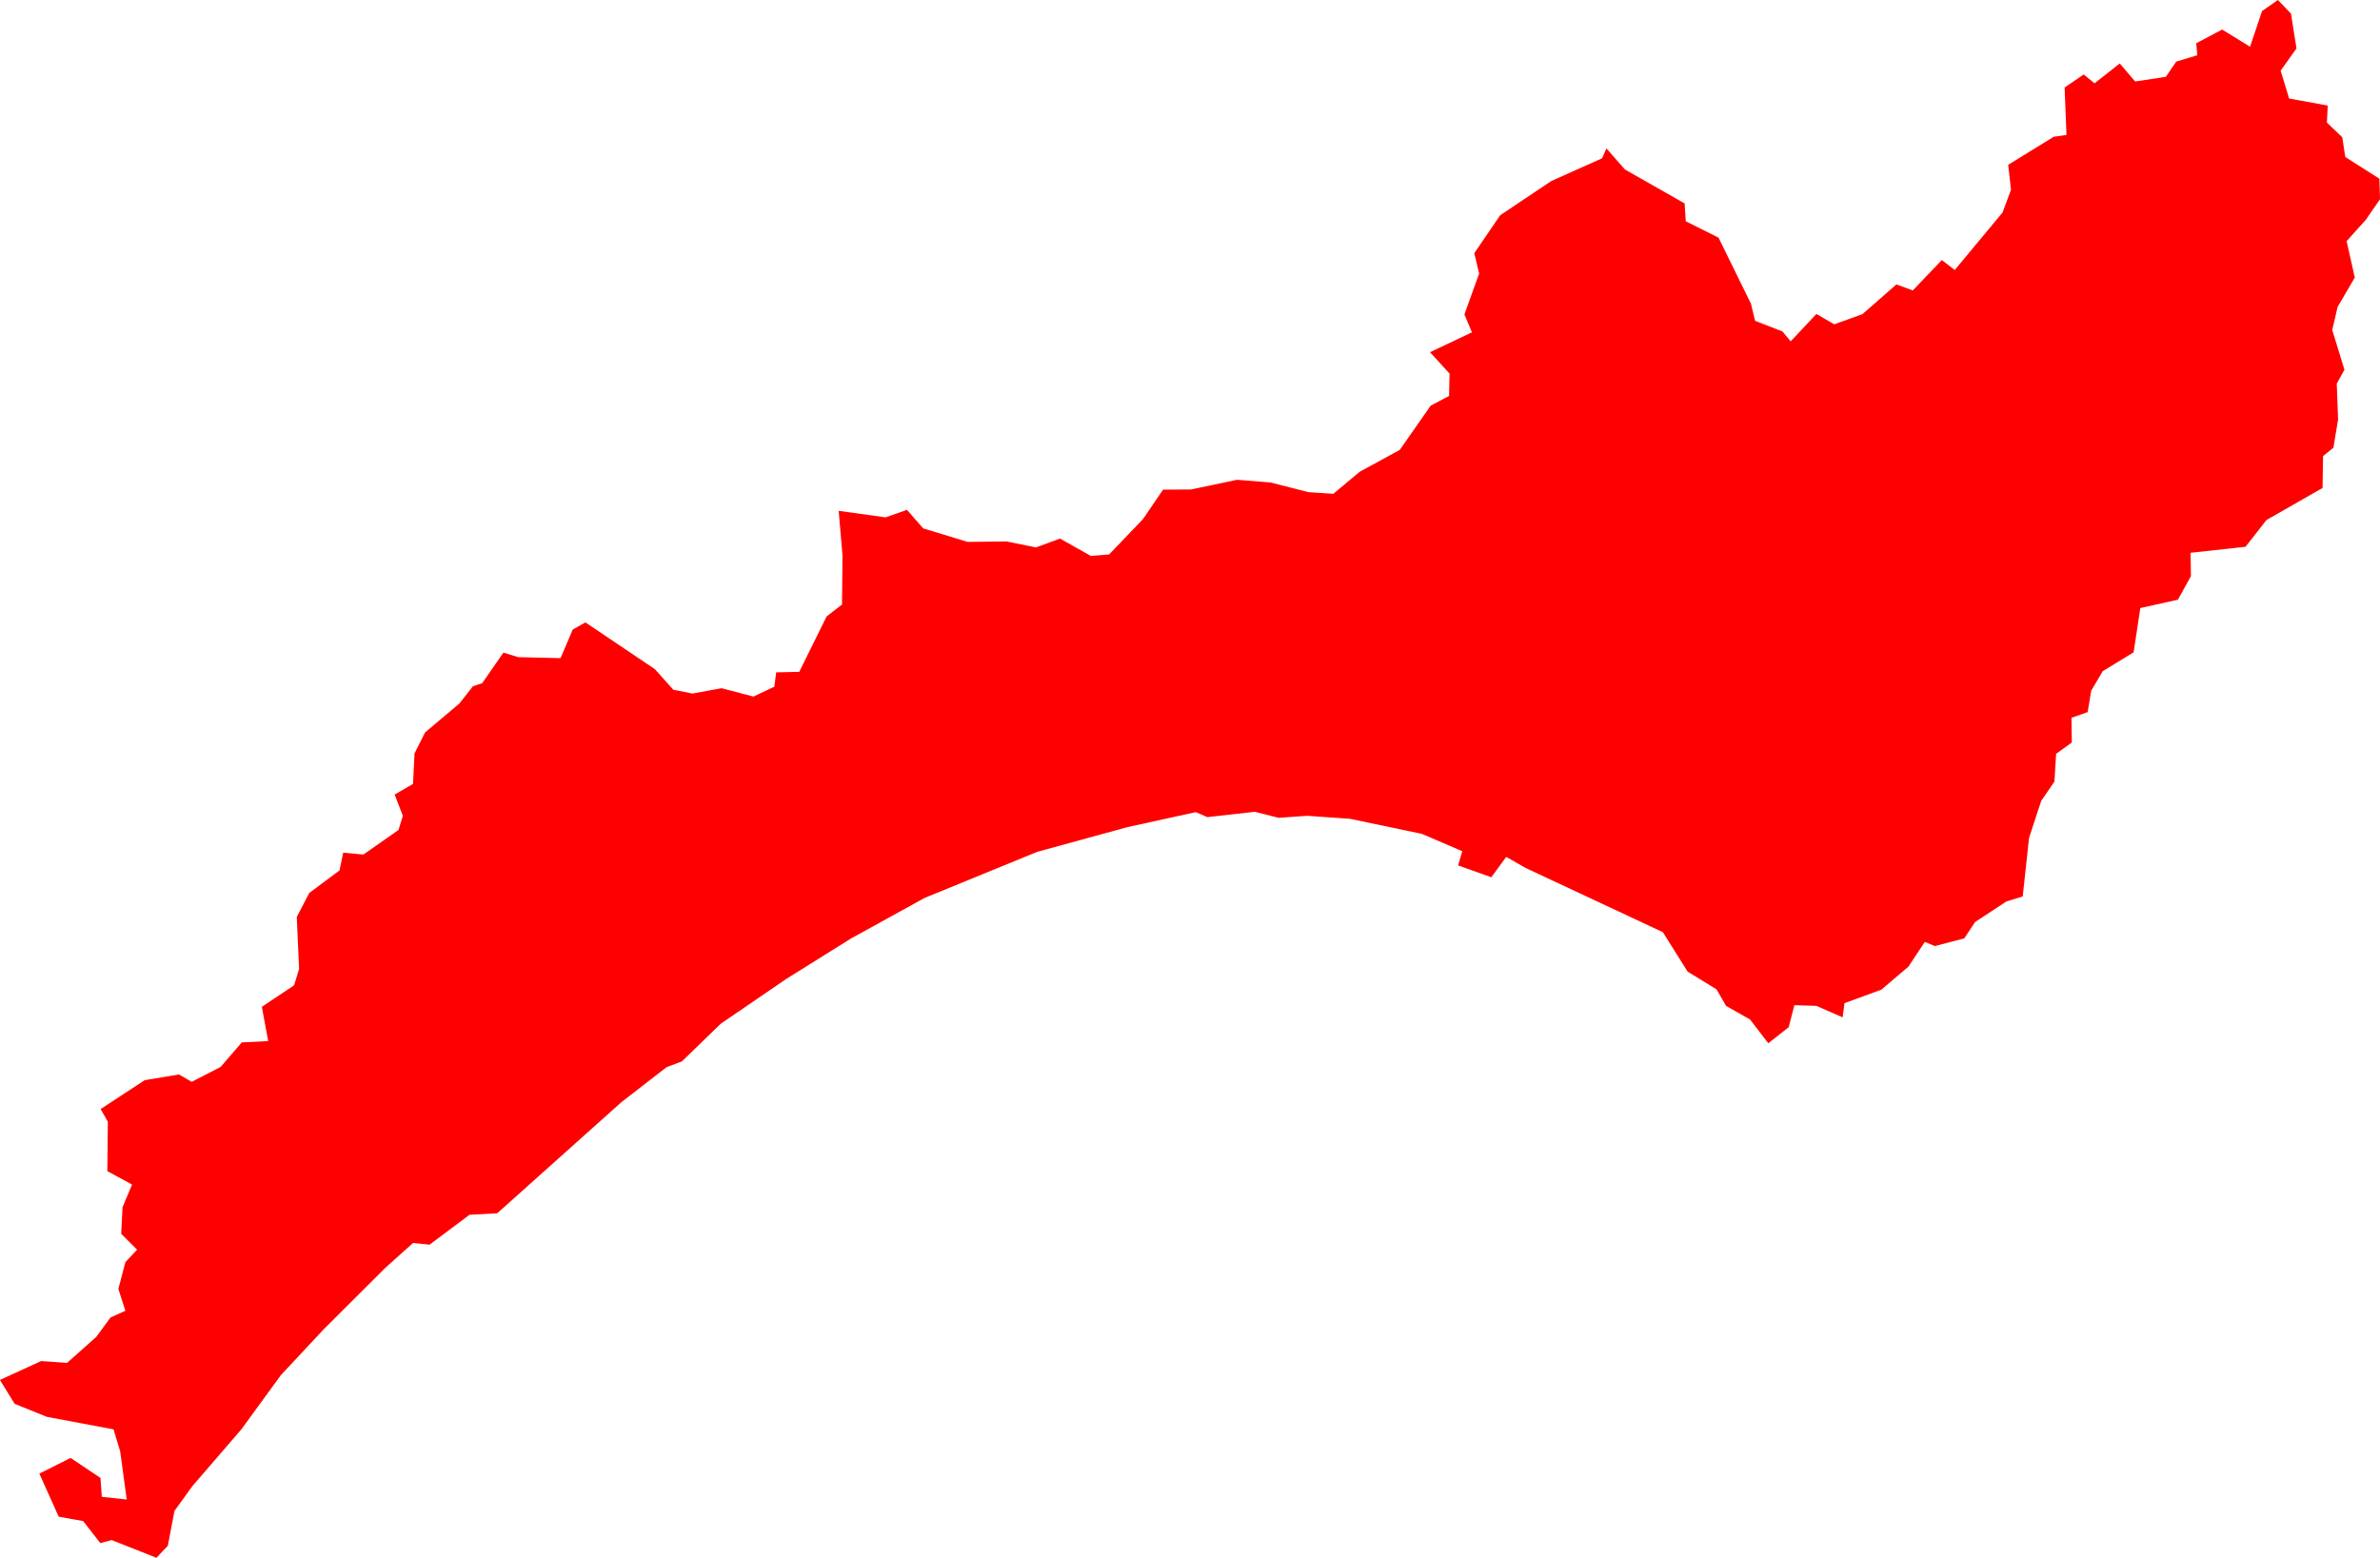 <svg version="1.1" xmlns="http://www.w3.org/2000/svg" xmlns:xlink="http://www.w3.org/1999/xlink" width="142.474" height="93.276" viewBox="0,0,142.474,93.276"><g transform="translate(85.234,-230.369)"><g data-paper-data="{&quot;isPaintingLayer&quot;:true}" fill="#ff0000" fill-rule="evenodd" stroke="none" stroke-width="0" stroke-linecap="round" stroke-linejoin="round" stroke-miterlimit="10" stroke-dasharray="" stroke-dashoffset="0" style="mix-blend-mode: normal"><path d="M51.911,231.189l0.33,2.08l-0.95,1.33l0.51,1.67l2.31,0.42l-0.05,1.02l0.92,0.88l0.18,1.18l2.04,1.3l0.04,1.23l-0.85,1.23l-1.15,1.28l0.49,2.18l-1.03,1.76l-0.32,1.38l0.73,2.38l-0.46,0.83l0.08,2.14l-0.28,1.7l-0.62,0.5l-0.03,1.91l-3.36,1.92l-1.25,1.6l-3.29,0.36l0.02,1.4l-0.78,1.41l-2.25,0.5l-0.4,2.65l-1.85,1.13l-0.69,1.17l-0.21,1.28l-0.97,0.34l0.02,1.48l-0.94,0.68l-0.1,1.66l-0.79,1.15l-0.73,2.22l-0.38,3.51l-0.98,0.3l-1.87,1.23l-0.65,0.98l-1.76,0.46l-0.6,-0.25l-0.98,1.48l-1.62,1.38l-2.21,0.81l-0.11,0.85l-1.57,-0.69l-1.32,-0.04l-0.34,1.32l-1.22,0.96l-1.09,-1.42l-1.44,-0.82l-0.57,-0.99l-1.73,-1.06l-1.48,-2.36l-8.2,-3.84l-1.18,-0.67l-0.89,1.22l-1.99,-0.71l0.25,-0.85l-2.42,-1.04l-4.3,-0.9l-2.56,-0.18l-1.71,0.12l-1.43,-0.36l-2.84,0.32l-0.69,-0.3l-4.1,0.9l-5.4,1.48l-6.74,2.76l-4.39,2.42l-3.89,2.43l-3.92,2.68l-2.33,2.26l-0.91,0.34l-2.71,2.1l-7.43,6.65l-1.66,0.09l-2.39,1.79l-0.99,-0.1l-1.64,1.47l-3.71,3.7l-2.56,2.74l-2.36,3.24l-2.94,3.41l-1.07,1.48l-0.4,2.09l-0.68,0.72l-2.68,-1.06l-0.68,0.18l-1.03,-1.32l-1.46,-0.26l-1.16,-2.58l1.87,-0.94l1.79,1.2l0.08,1.13l1.49,0.16l-0.39,-2.88l-0.4,-1.32l-3.99,-0.75l-1.93,-0.78l-0.88,-1.43l2.47,-1.13l1.55,0.11l1.75,-1.56l0.85,-1.16l0.89,-0.4l-0.42,-1.31l0.42,-1.6l0.7,-0.75l-0.95,-0.95l0.08,-1.59l0.57,-1.36l-1.48,-0.8l0.03,-2.96l-0.43,-0.76l2.64,-1.73l2.05,-0.34l0.76,0.44l1.73,-0.89l1.27,-1.47l1.58,-0.08l-0.38,-2.05l1.93,-1.29l0.3,-0.98l-0.14,-3.11l0.75,-1.44l1.81,-1.35l0.22,-1.06l1.21,0.11l2.1,-1.47l0.26,-0.85l-0.49,-1.27l1.1,-0.64l0.09,-1.83l0.63,-1.25l2.05,-1.73l0.82,-1.04l0.55,-0.18l1.27,-1.83l0.89,0.27l2.53,0.06l0.73,-1.71l0.76,-0.43l4.16,2.8l1.1,1.23l1.15,0.23l1.74,-0.32l1.91,0.5l1.25,-0.59l0.11,-0.86l1.38,-0.03l1.64,-3.32l0.92,-0.71l0.03,-2.94l-0.23,-2.67l2.81,0.39l1.28,-0.45l0.97,1.11l2.66,0.81l2.32,-0.03l1.77,0.36l1.44,-0.53l1.85,1.04l1.09,-0.09l2.03,-2.12l1.2,-1.76l1.67,-0.01l2.76,-0.58l2,0.16l2.27,0.58l1.49,0.1l1.58,-1.32l2.4,-1.31l1.85,-2.65l1.1,-0.58l0.03,-1.34l-1.17,-1.28l2.51,-1.19l-0.45,-1.07l0.88,-2.45l-0.29,-1.22l1.55,-2.27l3.06,-2.05l3.04,-1.36l0.26,-0.59l1.11,1.26l3.57,2.03l0.07,1.07l1.96,0.98l1.94,3.95l0.25,1.03l1.64,0.64l0.49,0.59l1.54,-1.64l1.07,0.62l1.69,-0.61l2.03,-1.78l0.98,0.36l1.74,-1.82l0.77,0.6l2.86,-3.44l0.51,-1.37l-0.17,-1.49l2.73,-1.68l0.76,-0.11l-0.11,-2.84l1.14,-0.78l0.65,0.53l1.51,-1.19l0.92,1.08l1.84,-0.28l0.62,-0.91l1.26,-0.38l-0.06,-0.72l1.55,-0.82l1.67,1.03l0.72,-2.14l0.95,-0.66l0.78,0.82"/></g></g></svg>